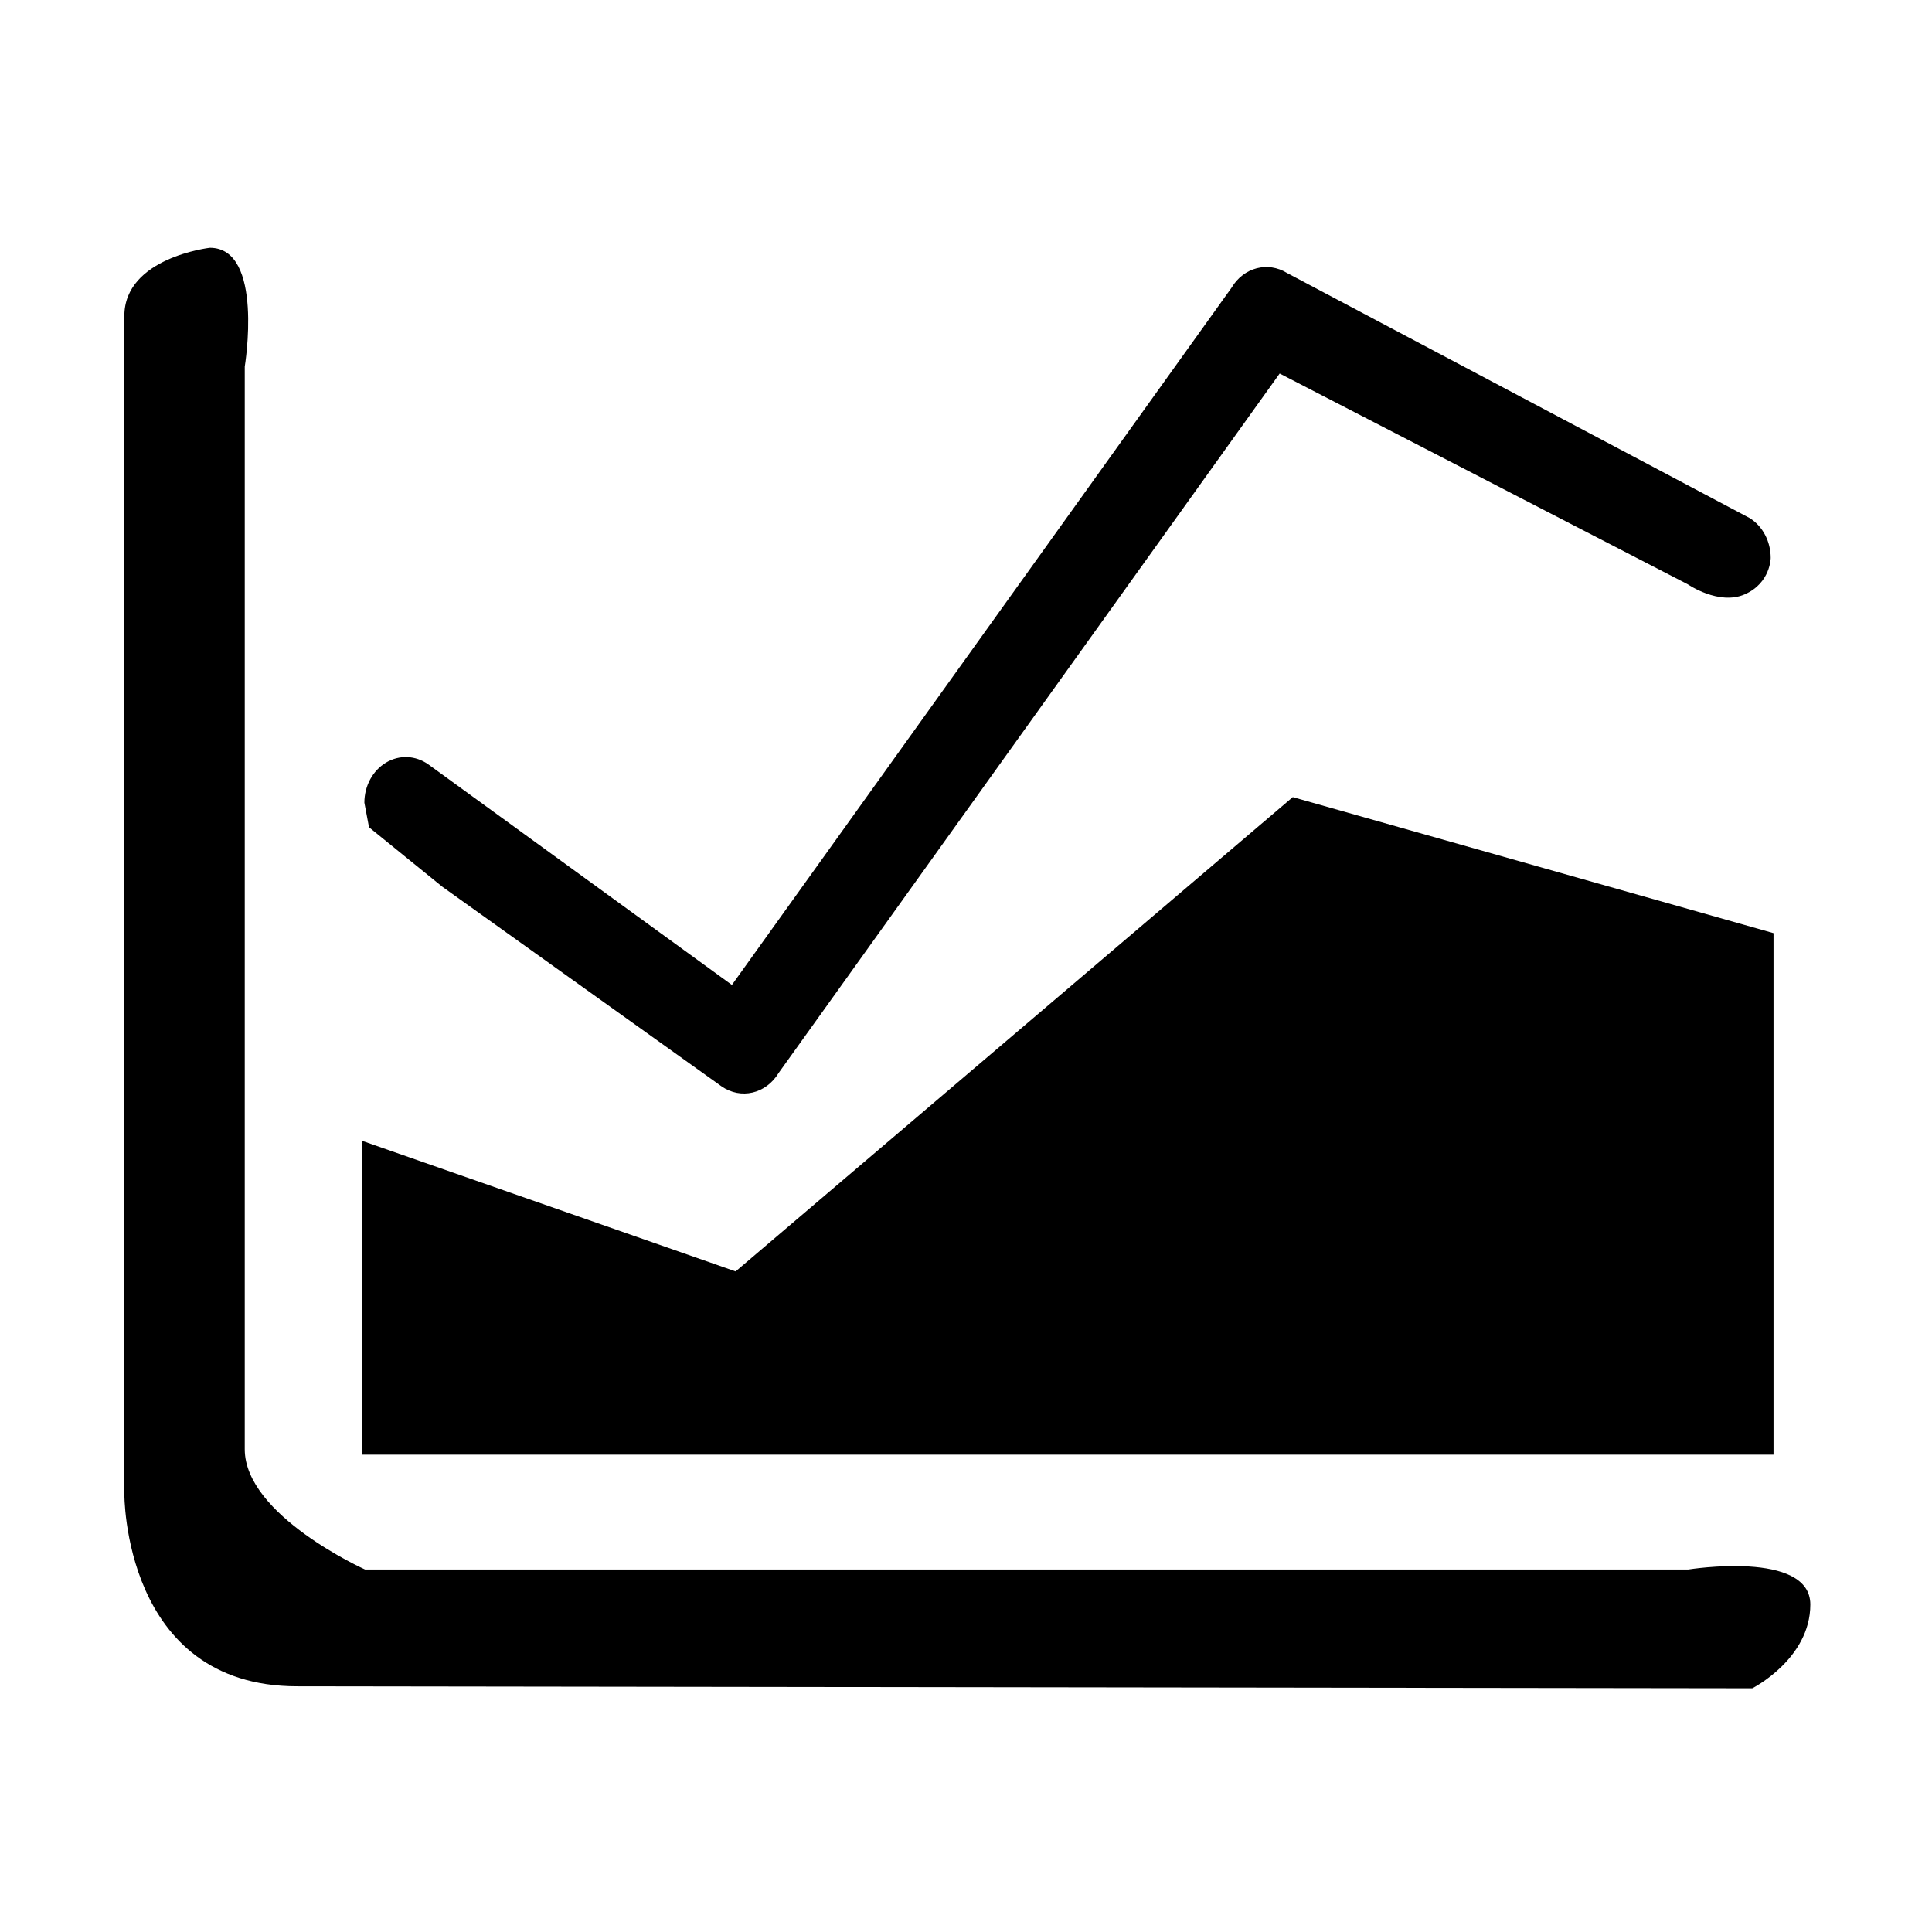 <?xml version="1.0" standalone="no"?><!DOCTYPE svg PUBLIC "-//W3C//DTD SVG 1.1//EN" "http://www.w3.org/Graphics/SVG/1.1/DTD/svg11.dtd"><svg t="1584309223941" class="icon" viewBox="0 0 1024 1024" version="1.1" xmlns="http://www.w3.org/2000/svg" p-id="3689" xmlns:xlink="http://www.w3.org/1999/xlink" width="200" height="200"><defs><style type="text/css"></style></defs><path d="M129.723 576.837V768.11c0 35.114 63.758 63.757 63.758 63.757H894.82s64.692-10.398 64.692 18.556c0 28.89-30.76 44.394-30.76 44.394l-771.32-1.057c-92.4 0-91.528-102.237-91.528-102.237V167.515c0-31.008 45.329-36.178 45.329-36.178 28.89 0 18.492 62.95 18.492 62.95v318.788l-0.001 63.762z" p-id="3690"></path><path d="M894.532 309.677l-216.279-111.7-265.54 370.686c-6.732 11.136-20.142 14.234-30.347 7.069L234.369 469.939l-38.789-31.471-2.458-13.025c0-8.909 4.435-17.043 11.487-21.255 7.053-4.212 15.602-3.873 22.44 0.968l160.874 116.88 264.845-369.571c6.411-10.797 19.287-13.993 29.332-7.795l245.343 129.952c6.84 4.31 11.06 12.347 11.06 21.062 0 0 0 13.267-13.731 19.319s-30.24-5.326-30.24-5.326zM192 604.685V771h748V494.584L685.198 422.49l-295.3 251.384L192 604.685z" p-id="3691"></path></svg>